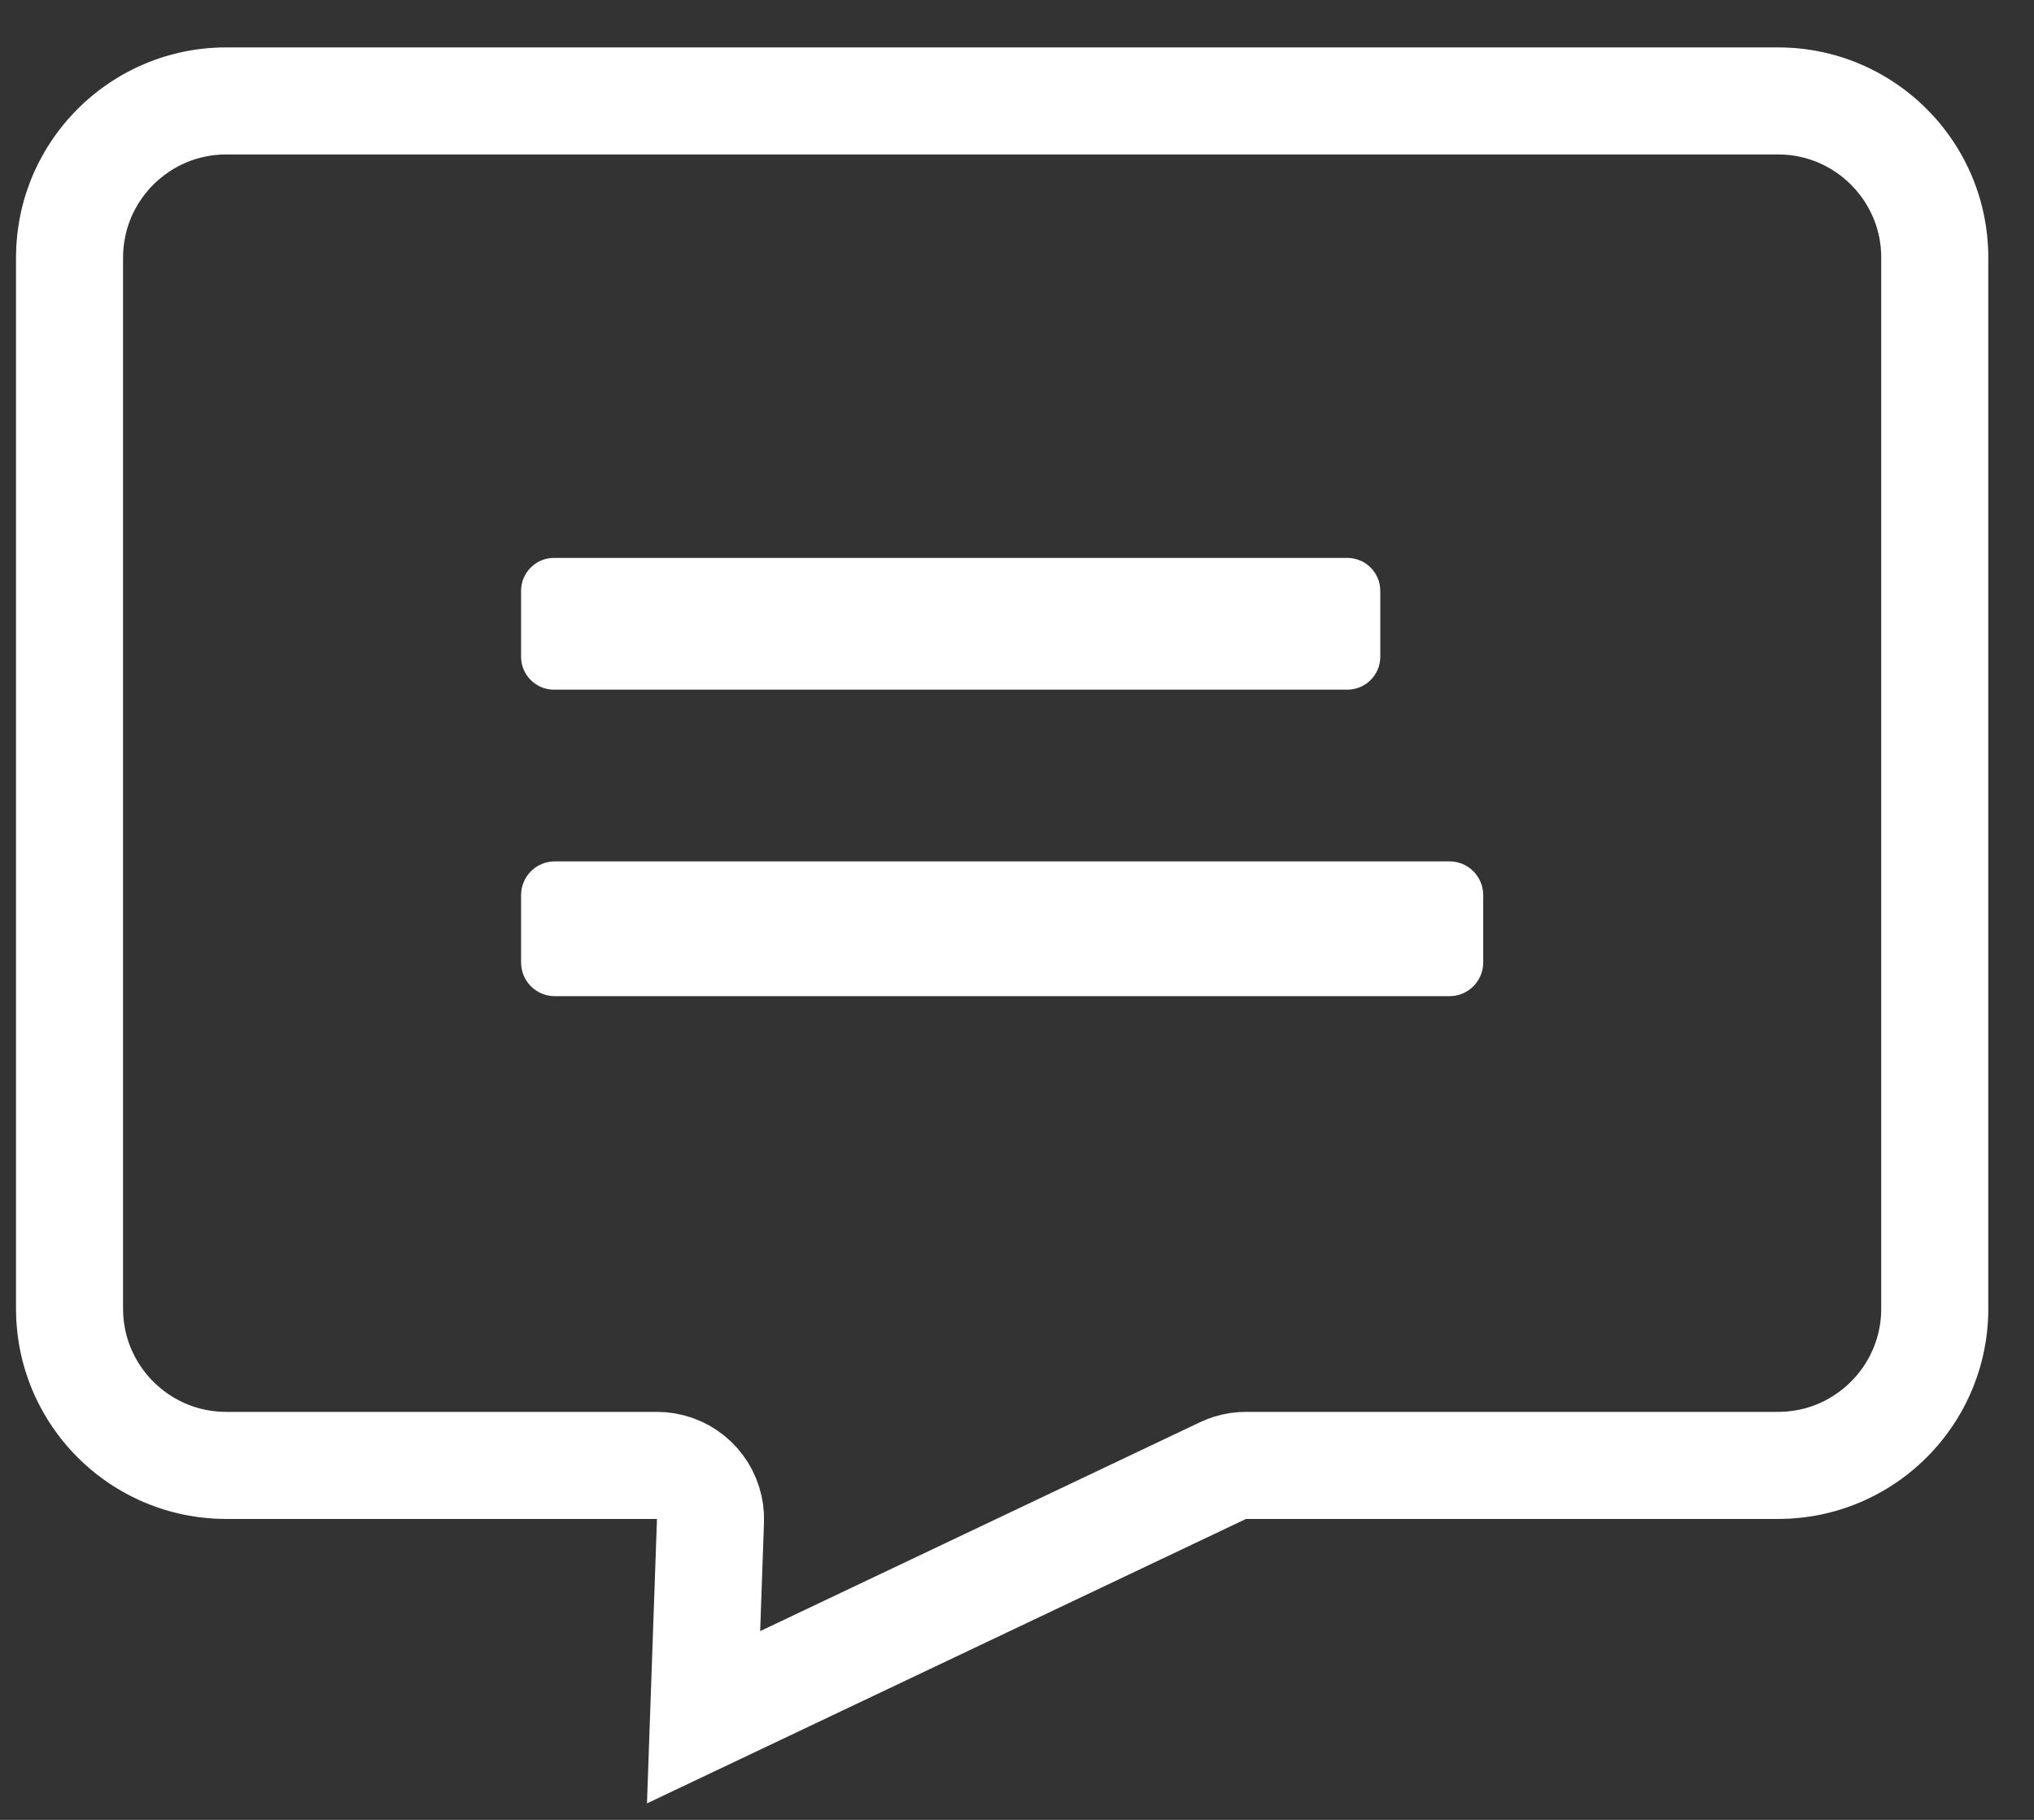 <?xml version="1.0" encoding="UTF-8" standalone="no"?><!DOCTYPE svg PUBLIC "-//W3C//DTD SVG 1.1//EN" "http://www.w3.org/Graphics/SVG/1.1/DTD/svg11.dtd"><svg width="100%" height="100%" viewBox="0 0 38 34" version="1.1" xmlns="http://www.w3.org/2000/svg" xmlns:xlink="http://www.w3.org/1999/xlink" xml:space="preserve" xmlns:serif="http://www.serif.com/" style="fill-rule:evenodd;clip-rule:evenodd;stroke-linejoin:round;stroke-miterlimit:1.414;"><rect x="0" y="0" width="38" height="34" fill="#333333" stroke="none"/><g id="messages-v2" serif:id="messages v2"><path d="M33.32,0.887l0.101,0.004l0.1,0.006l0.099,0.009l0.099,0.011l0.098,0.014l0.097,0.016l0.096,0.019l0.095,0.02l0.095,0.024l0.093,0.025l0.093,0.027l0.092,0.03l0.091,0.032l0.089,0.034l0.089,0.037l0.087,0.038l0.087,0.04l0.085,0.043l0.084,0.044l0.083,0.046l0.082,0.049l0.08,0.05l0.079,0.052l0.078,0.054l0.076,0.055l0.075,0.058l0.073,0.059l0.072,0.061l0.071,0.062l0.069,0.065l0.067,0.065l0.066,0.068l0.064,0.069l0.063,0.07l0.061,0.072l0.059,0.074l0.057,0.075l0.056,0.076l0.054,0.078l0.052,0.079l0.05,0.08l0.048,0.082l0.047,0.083l0.044,0.084l0.042,0.085l0.041,0.086l0.038,0.088l0.036,0.088l0.034,0.09l0.032,0.091l0.03,0.091l0.028,0.093l0.025,0.094l0.023,0.094l0.021,0.096l0.018,0.096l0.017,0.097l0.013,0.098l0.012,0.098l0.008,0.1l0.007,0.1l0.004,0.1l0.001,0.102l0,19.638l-0.001,0.101l-0.004,0.101l-0.007,0.1l-0.008,0.099l-0.012,0.099l-0.013,0.098l-0.017,0.097l-0.018,0.096l-0.021,0.095l-0.023,0.095l-0.025,0.093l-0.028,0.093l-0.03,0.092l-0.032,0.09l-0.034,0.09l-0.036,0.089l-0.038,0.087l-0.041,0.087l-0.042,0.085l-0.044,0.084l-0.047,0.083l-0.048,0.081l-0.05,0.081l-0.052,0.079l-0.054,0.077l-0.056,0.077l-0.057,0.075l-0.059,0.073l-0.061,0.072l-0.063,0.071l-0.064,0.069l-0.066,0.067l-0.067,0.066l-0.069,0.064l-0.071,0.063l-0.072,0.061l-0.073,0.059l-0.075,0.057l-0.076,0.056l-0.078,0.054l-0.079,0.052l-0.08,0.05l-0.082,0.048l-0.083,0.046l-0.084,0.045l-0.085,0.042l-0.087,0.041l-0.087,0.038l-0.089,0.036l-0.089,0.034l-0.091,0.032l-0.092,0.03l-0.093,0.028l-0.093,0.025l-0.095,0.023l-0.095,0.021l-0.096,0.018l-0.097,0.016l-0.098,0.014l-0.099,0.011l-0.099,0.009l-0.1,0.007l-0.101,0.003l-0.101,0.002l-9.941,0l-11.191,5.314l0.187,-5.314l-8.048,0l-0.101,-0.002l-0.101,-0.003l-0.1,-0.007l-0.099,-0.009l-0.099,-0.011l-0.098,-0.014l-0.097,-0.016l-0.096,-0.018l-0.095,-0.021l-0.095,-0.023l-0.093,-0.025l-0.093,-0.028l-0.092,-0.03l-0.09,-0.032l-0.09,-0.034l-0.089,-0.036l-0.087,-0.038l-0.087,-0.041l-0.085,-0.042l-0.084,-0.045l-0.083,-0.046l-0.081,-0.048l-0.081,-0.05l-0.079,-0.052l-0.077,-0.054l-0.077,-0.056l-0.075,-0.057l-0.073,-0.059l-0.072,-0.061l-0.071,-0.063l-0.069,-0.064l-0.067,-0.066l-0.066,-0.067l-0.064,-0.069l-0.063,-0.071l-0.061,-0.072l-0.059,-0.073l-0.057,-0.075l-0.056,-0.077l-0.054,-0.077l-0.052,-0.079l-0.05,-0.081l-0.048,-0.081l-0.046,-0.083l-0.045,-0.084l-0.042,-0.085l-0.041,-0.087l-0.038,-0.087l-0.036,-0.089l-0.034,-0.09l-0.032,-0.09l-0.03,-0.092l-0.028,-0.093l-0.025,-0.093l-0.023,-0.095l-0.021,-0.095l-0.018,-0.096l-0.016,-0.097l-0.014,-0.098l-0.011,-0.099l-0.009,-0.099l-0.007,-0.1l-0.003,-0.101l-0.002,-0.101l0,-19.638l0.002,-0.102l0.003,-0.1l0.007,-0.1l0.009,-0.1l0.011,-0.098l0.014,-0.098l0.016,-0.097l0.018,-0.096l0.021,-0.096l0.023,-0.094l0.025,-0.094l0.028,-0.093l0.03,-0.091l0.032,-0.091l0.034,-0.09l0.036,-0.088l0.038,-0.088l0.041,-0.086l0.042,-0.085l0.045,-0.084l0.046,-0.083l0.048,-0.082l0.05,-0.08l0.052,-0.079l0.054,-0.078l0.056,-0.076l0.057,-0.075l0.059,-0.074l0.061,-0.072l0.063,-0.07l0.064,-0.069l0.066,-0.068l0.067,-0.065l0.069,-0.065l0.071,-0.062l0.072,-0.061l0.073,-0.059l0.075,-0.058l0.077,-0.055l0.077,-0.054l0.079,-0.052l0.081,-0.05l0.081,-0.049l0.083,-0.046l0.084,-0.044l0.085,-0.043l0.087,-0.04l0.087,-0.038l0.089,-0.037l0.09,-0.034l0.09,-0.032l0.092,-0.03l0.093,-0.027l0.093,-0.025l0.095,-0.024l0.095,-0.02l0.096,-0.019l0.097,-0.016l0.098,-0.014l0.099,-0.011l0.099,-0.009l0.1,-0.006l0.101,-0.004l0.101,-0.001l28.993,0l0.101,0.001Zm-29.08,1.999l-0.065,0.001l-0.05,0.001l-0.049,0.004l-0.05,0.004l-0.046,0.005l-0.048,0.007l-0.049,0.008l-0.047,0.009l-0.047,0.011l-0.044,0.01l-0.046,0.013l-0.046,0.013l-0.043,0.014l-0.046,0.016l-0.044,0.017l-0.041,0.017l-0.043,0.019l-0.044,0.02l-0.04,0.02l-0.041,0.022l-0.043,0.024l-0.04,0.023l-0.038,0.024l-0.038,0.025l-0.038,0.027l-0.039,0.028l-0.037,0.029l-0.037,0.029l-0.034,0.029l-0.034,0.031l-0.035,0.032l-0.034,0.033l-0.032,0.033l-0.033,0.035l-0.03,0.034l-0.029,0.035l-0.03,0.037l-0.029,0.037l-0.027,0.038l-0.026,0.038l-0.026,0.038l-0.025,0.04l-0.023,0.04l-0.023,0.041l-0.022,0.041l-0.021,0.042l-0.019,0.041l-0.019,0.043l-0.018,0.044l-0.016,0.043l-0.016,0.044l-0.014,0.044l-0.014,0.047l-0.012,0.045l-0.011,0.045l-0.01,0.047l-0.009,0.047l-0.008,0.048l-0.007,0.047l-0.006,0.049l-0.004,0.049l-0.003,0.049l-0.002,0.05l-0.001,0.063l0,19.613l0.001,0.064l0.002,0.05l0.003,0.049l0.004,0.048l0.006,0.049l0.007,0.048l0.008,0.047l0.009,0.048l0.01,0.046l0.011,0.046l0.012,0.045l0.014,0.046l0.014,0.043l0.016,0.045l0.016,0.044l0.018,0.044l0.019,0.042l0.02,0.042l0.02,0.042l0.021,0.04l0.024,0.042l0.024,0.04l0.024,0.04l0.026,0.038l0.025,0.037l0.028,0.037l0.029,0.039l0.03,0.037l0.029,0.034l0.031,0.036l0.033,0.035l0.03,0.031l0.033,0.032l0.037,0.034l0.034,0.03l0.034,0.029l0.038,0.031l0.038,0.029l0.035,0.025l0.038,0.027l0.04,0.026l0.04,0.025l0.04,0.024l0.041,0.022l0.041,0.022l0.04,0.02l0.042,0.02l0.045,0.019l0.043,0.018l0.042,0.016l0.044,0.016l0.045,0.014l0.046,0.014l0.044,0.012l0.048,0.011l0.047,0.011l0.045,0.008l0.047,0.008l0.048,0.007l0.048,0.005l0.05,0.005l0.051,0.003l0.048,0.002l0.062,0.001l8.037,0l0.169,0.007l0.168,0.021l0.165,0.036l0.162,0.049l0.157,0.063l0.151,0.075l0.144,0.089l0.136,0.1l0.127,0.111l0.118,0.122l0.106,0.131l0.096,0.139l0.083,0.148l0.07,0.153l0.057,0.159l0.044,0.164l0.03,0.166l0.015,0.168l0.001,0.169l-0.071,2.026l8.218,-3.903l0.135,-0.058l0.14,-0.049l0.143,-0.037l0.145,-0.028l0.147,-0.016l0.147,-0.005l9.931,0l0.062,-0.001l0.048,-0.002l0.051,-0.003l0.05,-0.005l0.049,-0.005l0.047,-0.007l0.047,-0.008l0.045,-0.008l0.047,-0.011l0.048,-0.011l0.044,-0.012l0.046,-0.014l0.045,-0.014l0.043,-0.016l0.043,-0.016l0.044,-0.018l0.044,-0.019l0.042,-0.02l0.041,-0.02l0.041,-0.022l0.04,-0.022l0.039,-0.024l0.041,-0.025l0.04,-0.027l0.038,-0.026l0.035,-0.025l0.037,-0.029l0.039,-0.031l0.035,-0.029l0.034,-0.03l0.036,-0.034l0.032,-0.032l0.031,-0.031l0.033,-0.036l0.031,-0.034l0.029,-0.035l0.031,-0.038l0.029,-0.038l0.026,-0.036l0.027,-0.038l0.025,-0.039l0.024,-0.039l0.024,-0.04l0.024,-0.042l0.021,-0.04l0.02,-0.041l0.02,-0.043l0.019,-0.043l0.018,-0.043l0.016,-0.044l0.016,-0.045l0.014,-0.043l0.013,-0.044l0.013,-0.047l0.012,-0.047l0.009,-0.045l0.01,-0.048l0.007,-0.047l0.007,-0.048l0.006,-0.048l0.004,-0.048l0.003,-0.051l0.002,-0.05l0.001,-0.063l0,-19.613l-0.001,-0.062l-0.002,-0.05l-0.003,-0.051l-0.004,-0.049l-0.006,-0.048l-0.007,-0.047l-0.007,-0.048l-0.009,-0.047l-0.01,-0.046l-0.012,-0.046l-0.012,-0.046l-0.014,-0.046l-0.014,-0.044l-0.016,-0.044l-0.016,-0.043l-0.018,-0.043l-0.019,-0.044l-0.02,-0.042l-0.02,-0.041l-0.022,-0.041l-0.023,-0.041l-0.023,-0.04l-0.025,-0.039l-0.025,-0.039l-0.027,-0.039l-0.027,-0.037l-0.028,-0.037l-0.031,-0.037l-0.029,-0.035l-0.03,-0.033l-0.033,-0.036l-0.033,-0.034l-0.033,-0.032l-0.034,-0.032l-0.034,-0.03l-0.035,-0.03l-0.037,-0.029l-0.037,-0.029l-0.039,-0.028l-0.037,-0.026l-0.039,-0.026l-0.039,-0.024l-0.039,-0.023l-0.042,-0.024l-0.041,-0.021l-0.041,-0.021l-0.044,-0.02l-0.042,-0.019l-0.042,-0.017l-0.045,-0.017l-0.045,-0.016l-0.043,-0.014l-0.046,-0.013l-0.046,-0.013l-0.044,-0.01l-0.046,-0.011l-0.048,-0.009l-0.049,-0.008l-0.048,-0.007l-0.046,-0.005l-0.05,-0.004l-0.049,-0.004l-0.05,-0.001l-0.065,-0.001l-28.965,0Z" style="fill:#fff;"/><path d="M25.787,11.039c0,-0.34 -0.276,-0.616 -0.616,-0.616l-14.821,0c-0.339,0 -0.615,0.276 -0.615,0.616l0,1.231c0,0.339 0.276,0.615 0.615,0.615l14.821,0c0.34,0 0.616,-0.276 0.616,-0.615l0,-1.231Z" style="fill:#fff;"/><path d="M27.71,16.723c0,-0.348 -0.282,-0.63 -0.629,-0.63l-16.717,0c-0.347,0 -0.629,0.282 -0.629,0.63l0,1.258c0,0.348 0.282,0.63 0.629,0.63l16.717,0c0.347,0 0.629,-0.282 0.629,-0.63l0,-1.258Z" style="fill:#fff;"/></g></svg>